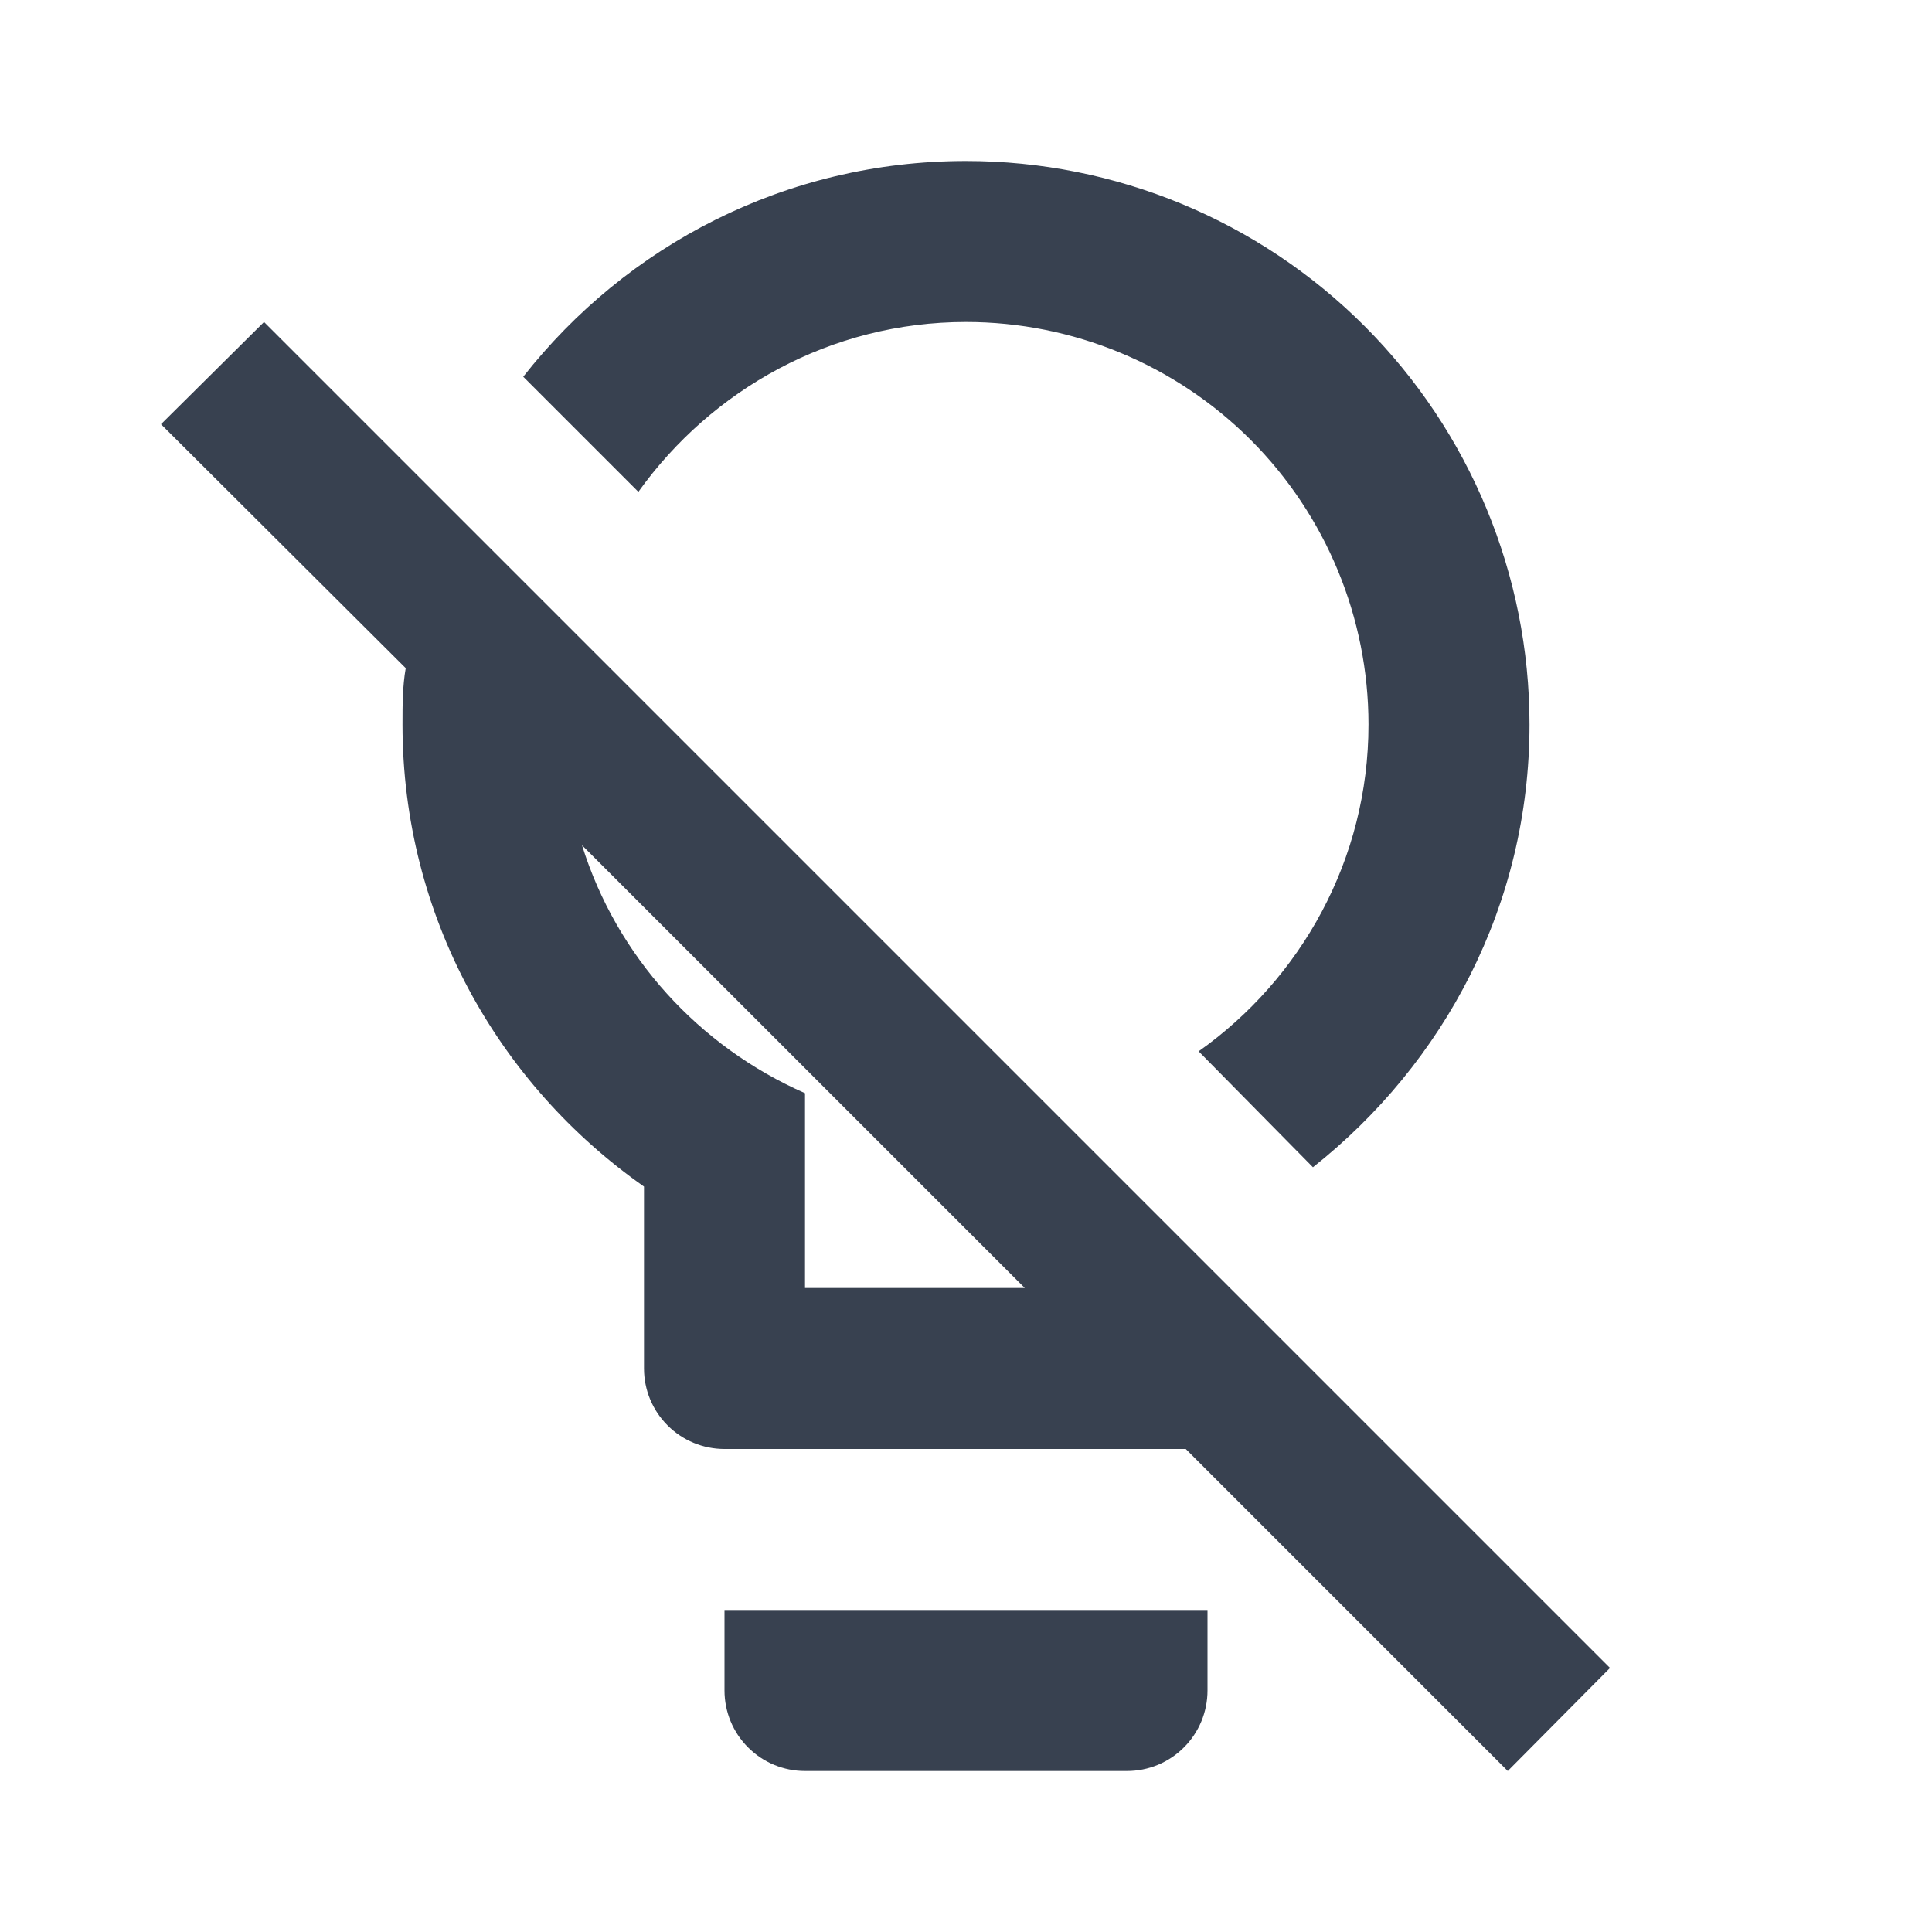 <svg width="24" height="24" viewBox="0 0 24 24" fill="none" xmlns="http://www.w3.org/2000/svg">
<path d="M12 2C9.76 2 7.78 3.05 6.5 4.68L7.93 6.11C8.84 4.84 10.32 4 12 4C13.326 4 14.598 4.527 15.536 5.464C16.473 6.402 17 7.674 17 9C17 10.68 16.16 12.16 14.89 13.06L16.31 14.5C17.94 13.21 19 11.24 19 9C19 7.143 18.262 5.363 16.95 4.05C15.637 2.737 13.857 2 12 2ZM3.28 4L2 5.27L5.04 8.3C5 8.53 5 8.76 5 9C5 11.38 6.19 13.47 8 14.74V17C8 17.265 8.105 17.52 8.293 17.707C8.48 17.895 8.735 18 9 18H14.73L18.73 22L20 20.72L3.28 4ZM7.23 10.5L12.73 16H10V13.58C8.68 13 7.66 11.88 7.23 10.5ZM9 20V21C9 21.265 9.105 21.52 9.293 21.707C9.48 21.895 9.735 22 10 22H14C14.265 22 14.52 21.895 14.707 21.707C14.895 21.52 15 21.265 15 21V20H9Z" fill="#384150"/>
</svg>
